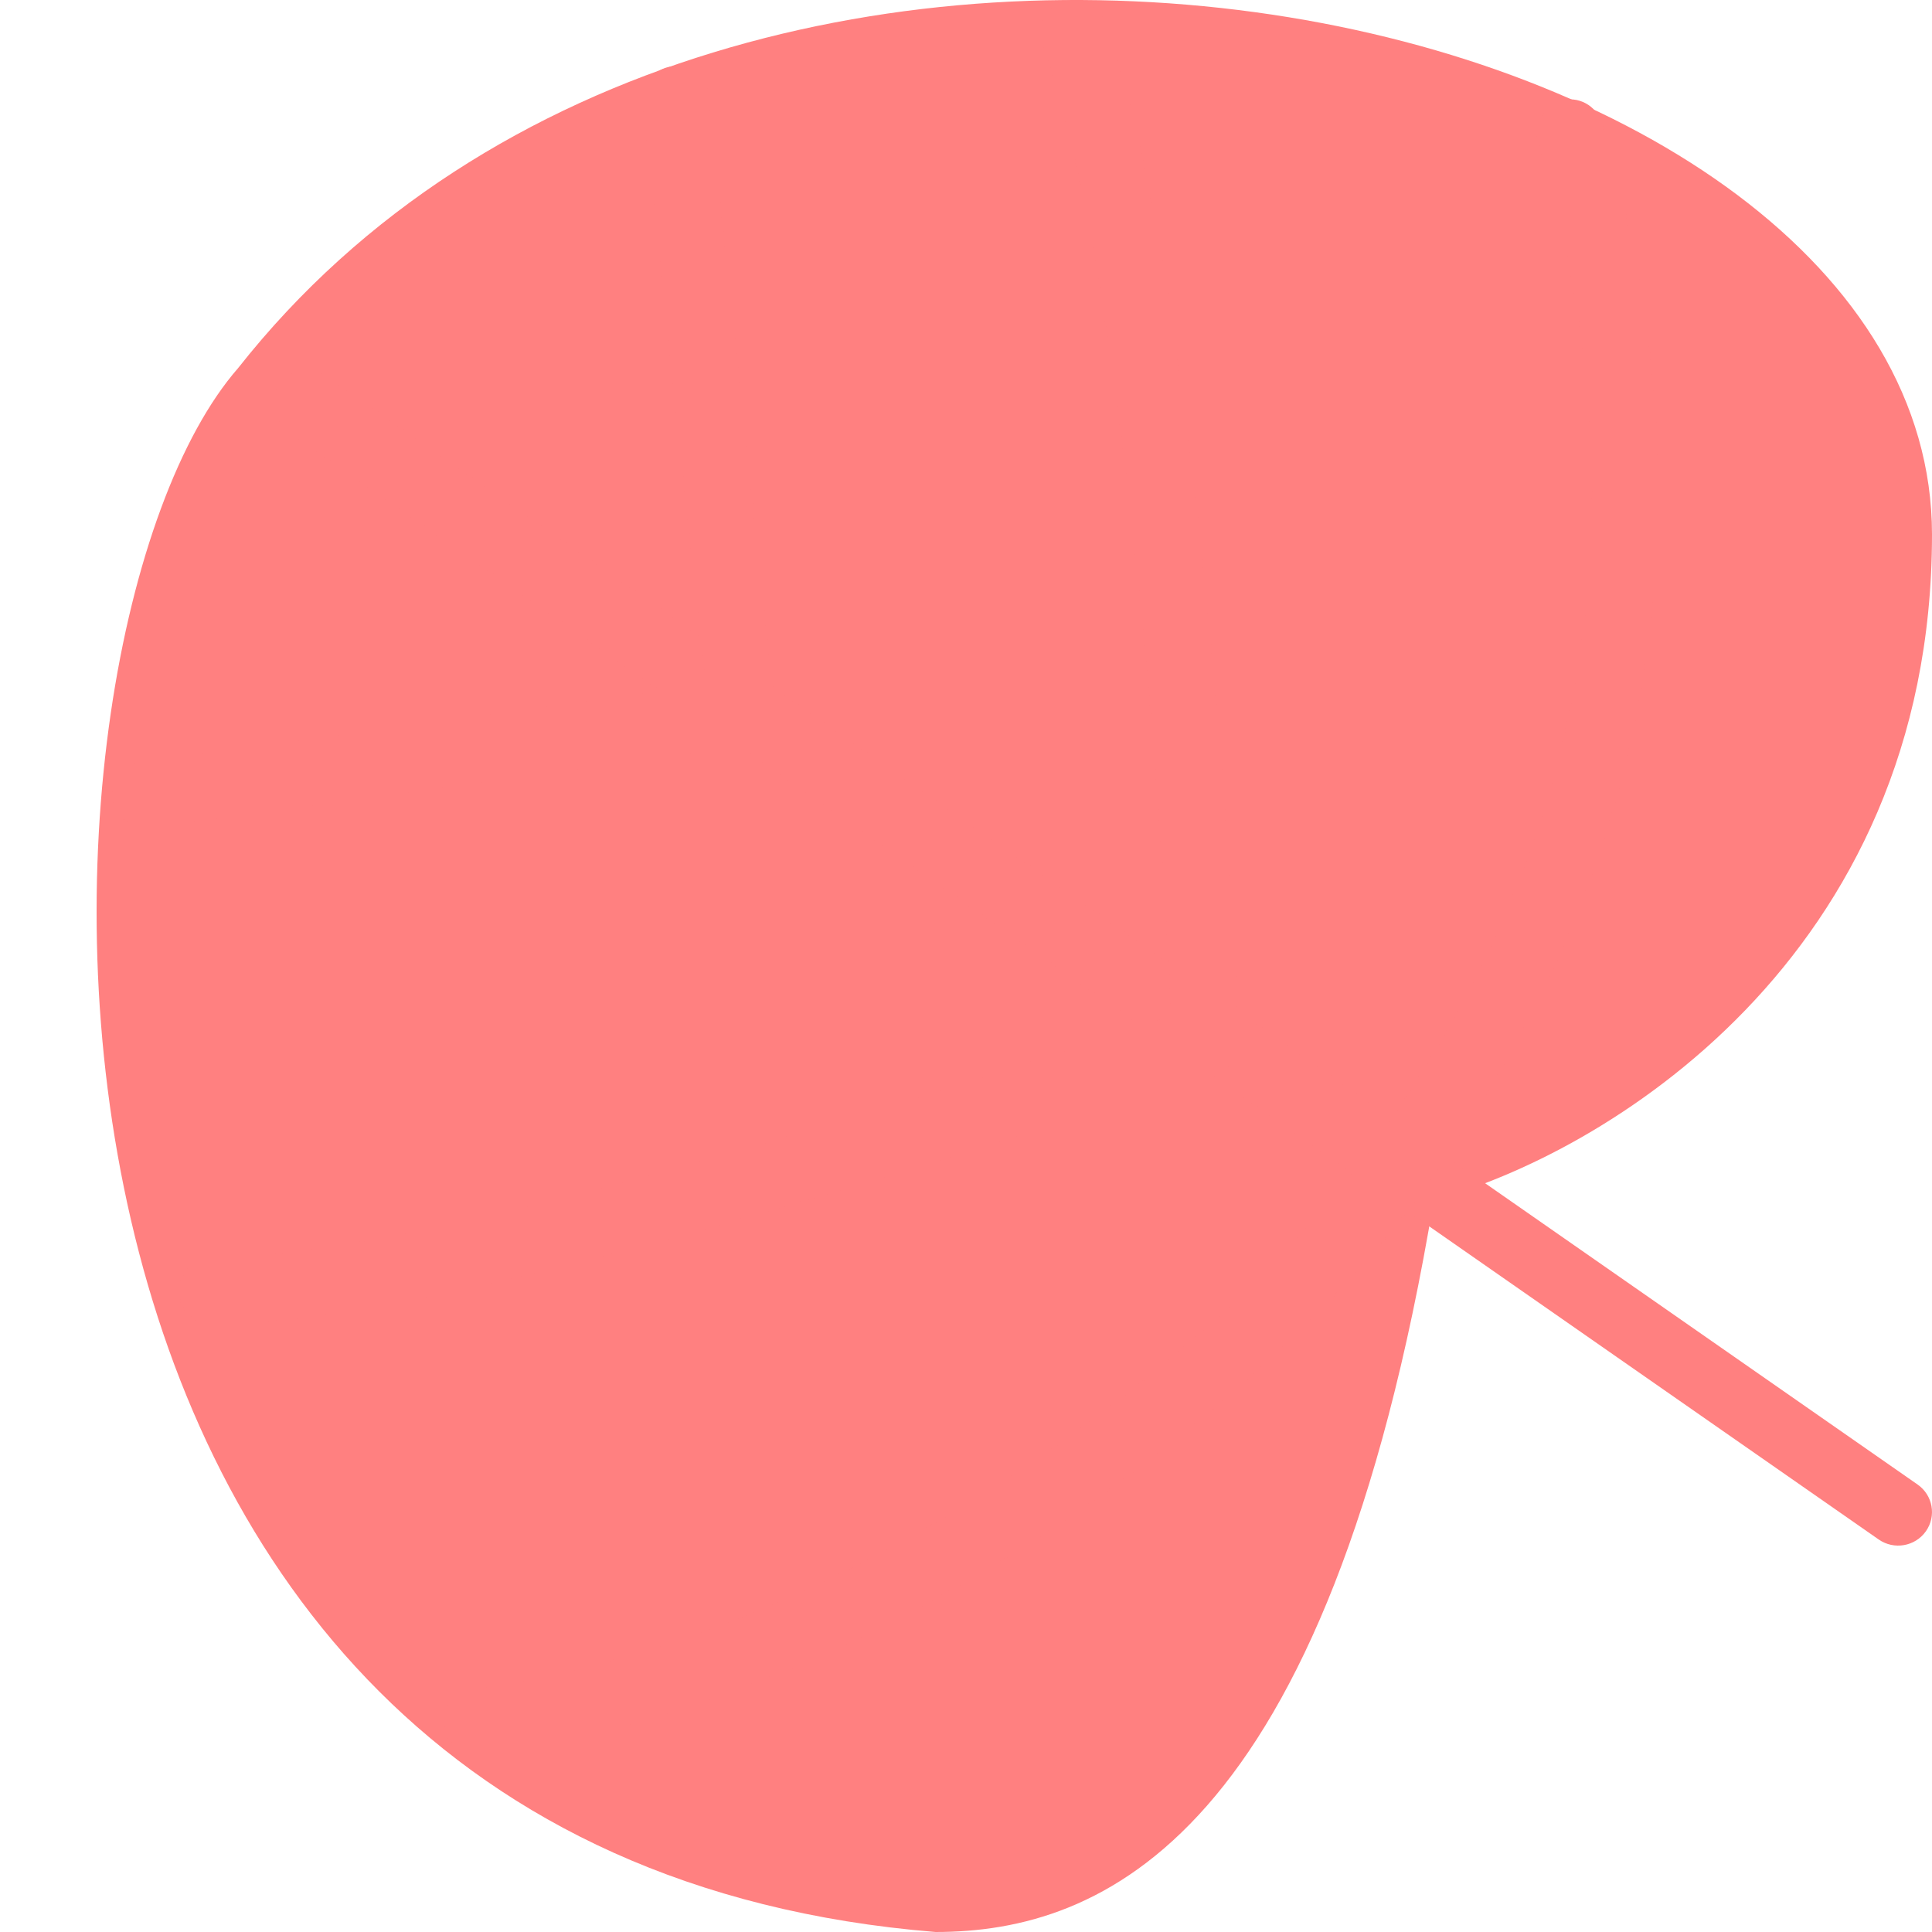 <svg width="360" height="360" viewBox="0 0 360 360" fill="none" xmlns="http://www.w3.org/2000/svg">
<path d="M360 99.595C360 178.957 298.11 215.331 267.165 223.598C247.36 342.64 205.276 360 174.331 360C-8.863 345.12 1.039 118.196 44.362 68.595C137.197 -49.207 360 0.394 360 99.595Z" fill="#FF8080"/>
<g style="mix-blend-mode:multiply">
<path fill-rule="evenodd" clip-rule="evenodd" d="M52.146 71.662C54.147 68.834 58.08 68.151 60.93 70.137L357.317 276.621C360.167 278.607 360.856 282.51 358.854 285.338C356.853 288.166 352.92 288.849 350.07 286.863L53.683 80.379C50.833 78.393 50.144 74.49 52.146 71.662Z" fill="#FF8080"/>
</g>
<g style="mix-blend-mode:multiply">
<path fill-rule="evenodd" clip-rule="evenodd" d="M197.805 0.395C200.997 -0.802 204.554 0.815 205.751 4.005C213.463 24.566 219.176 60.635 223.231 96.706C227.312 133.015 229.79 170.114 230.823 193.22L231.029 197.816L226.682 199.325C203.954 207.214 167.411 219.038 131.564 228.899C96.004 238.681 60.233 246.792 39.515 246.792C36.107 246.792 33.344 244.03 33.344 240.623C33.344 237.215 36.107 234.453 39.515 234.453C58.294 234.453 92.466 226.856 128.289 217.001C161.616 207.834 195.597 196.939 218.277 189.17C217.145 166.139 214.749 131.747 210.965 98.084C206.894 61.862 201.293 27.263 194.194 8.338C192.997 5.147 194.614 1.591 197.805 0.395ZM125.253 12.377C128.642 12.011 131.685 14.461 132.051 17.849L145.037 138.147L28.011 154.189C24.634 154.652 21.521 152.29 21.058 148.914C20.595 145.538 22.957 142.426 26.334 141.963L131.479 127.55L119.779 19.173C119.414 15.785 121.864 12.742 125.253 12.377ZM290.77 18.771C294.035 17.792 297.476 19.644 298.455 22.908C328.89 124.33 285.652 192.22 266.758 219.459C252.337 240.251 227.017 264.527 196.038 284.845C165.034 305.179 127.899 321.854 89.702 326.945C86.324 327.396 83.22 325.023 82.769 321.645C82.319 318.267 84.692 315.164 88.071 314.714C123.931 309.934 159.323 294.167 189.267 274.527C219.237 254.871 243.289 231.64 256.615 212.428C274.75 186.283 315.444 122.464 286.633 26.454C285.653 23.19 287.506 19.75 290.77 18.771Z" fill="#FF8080"/>
</g>
</svg>
